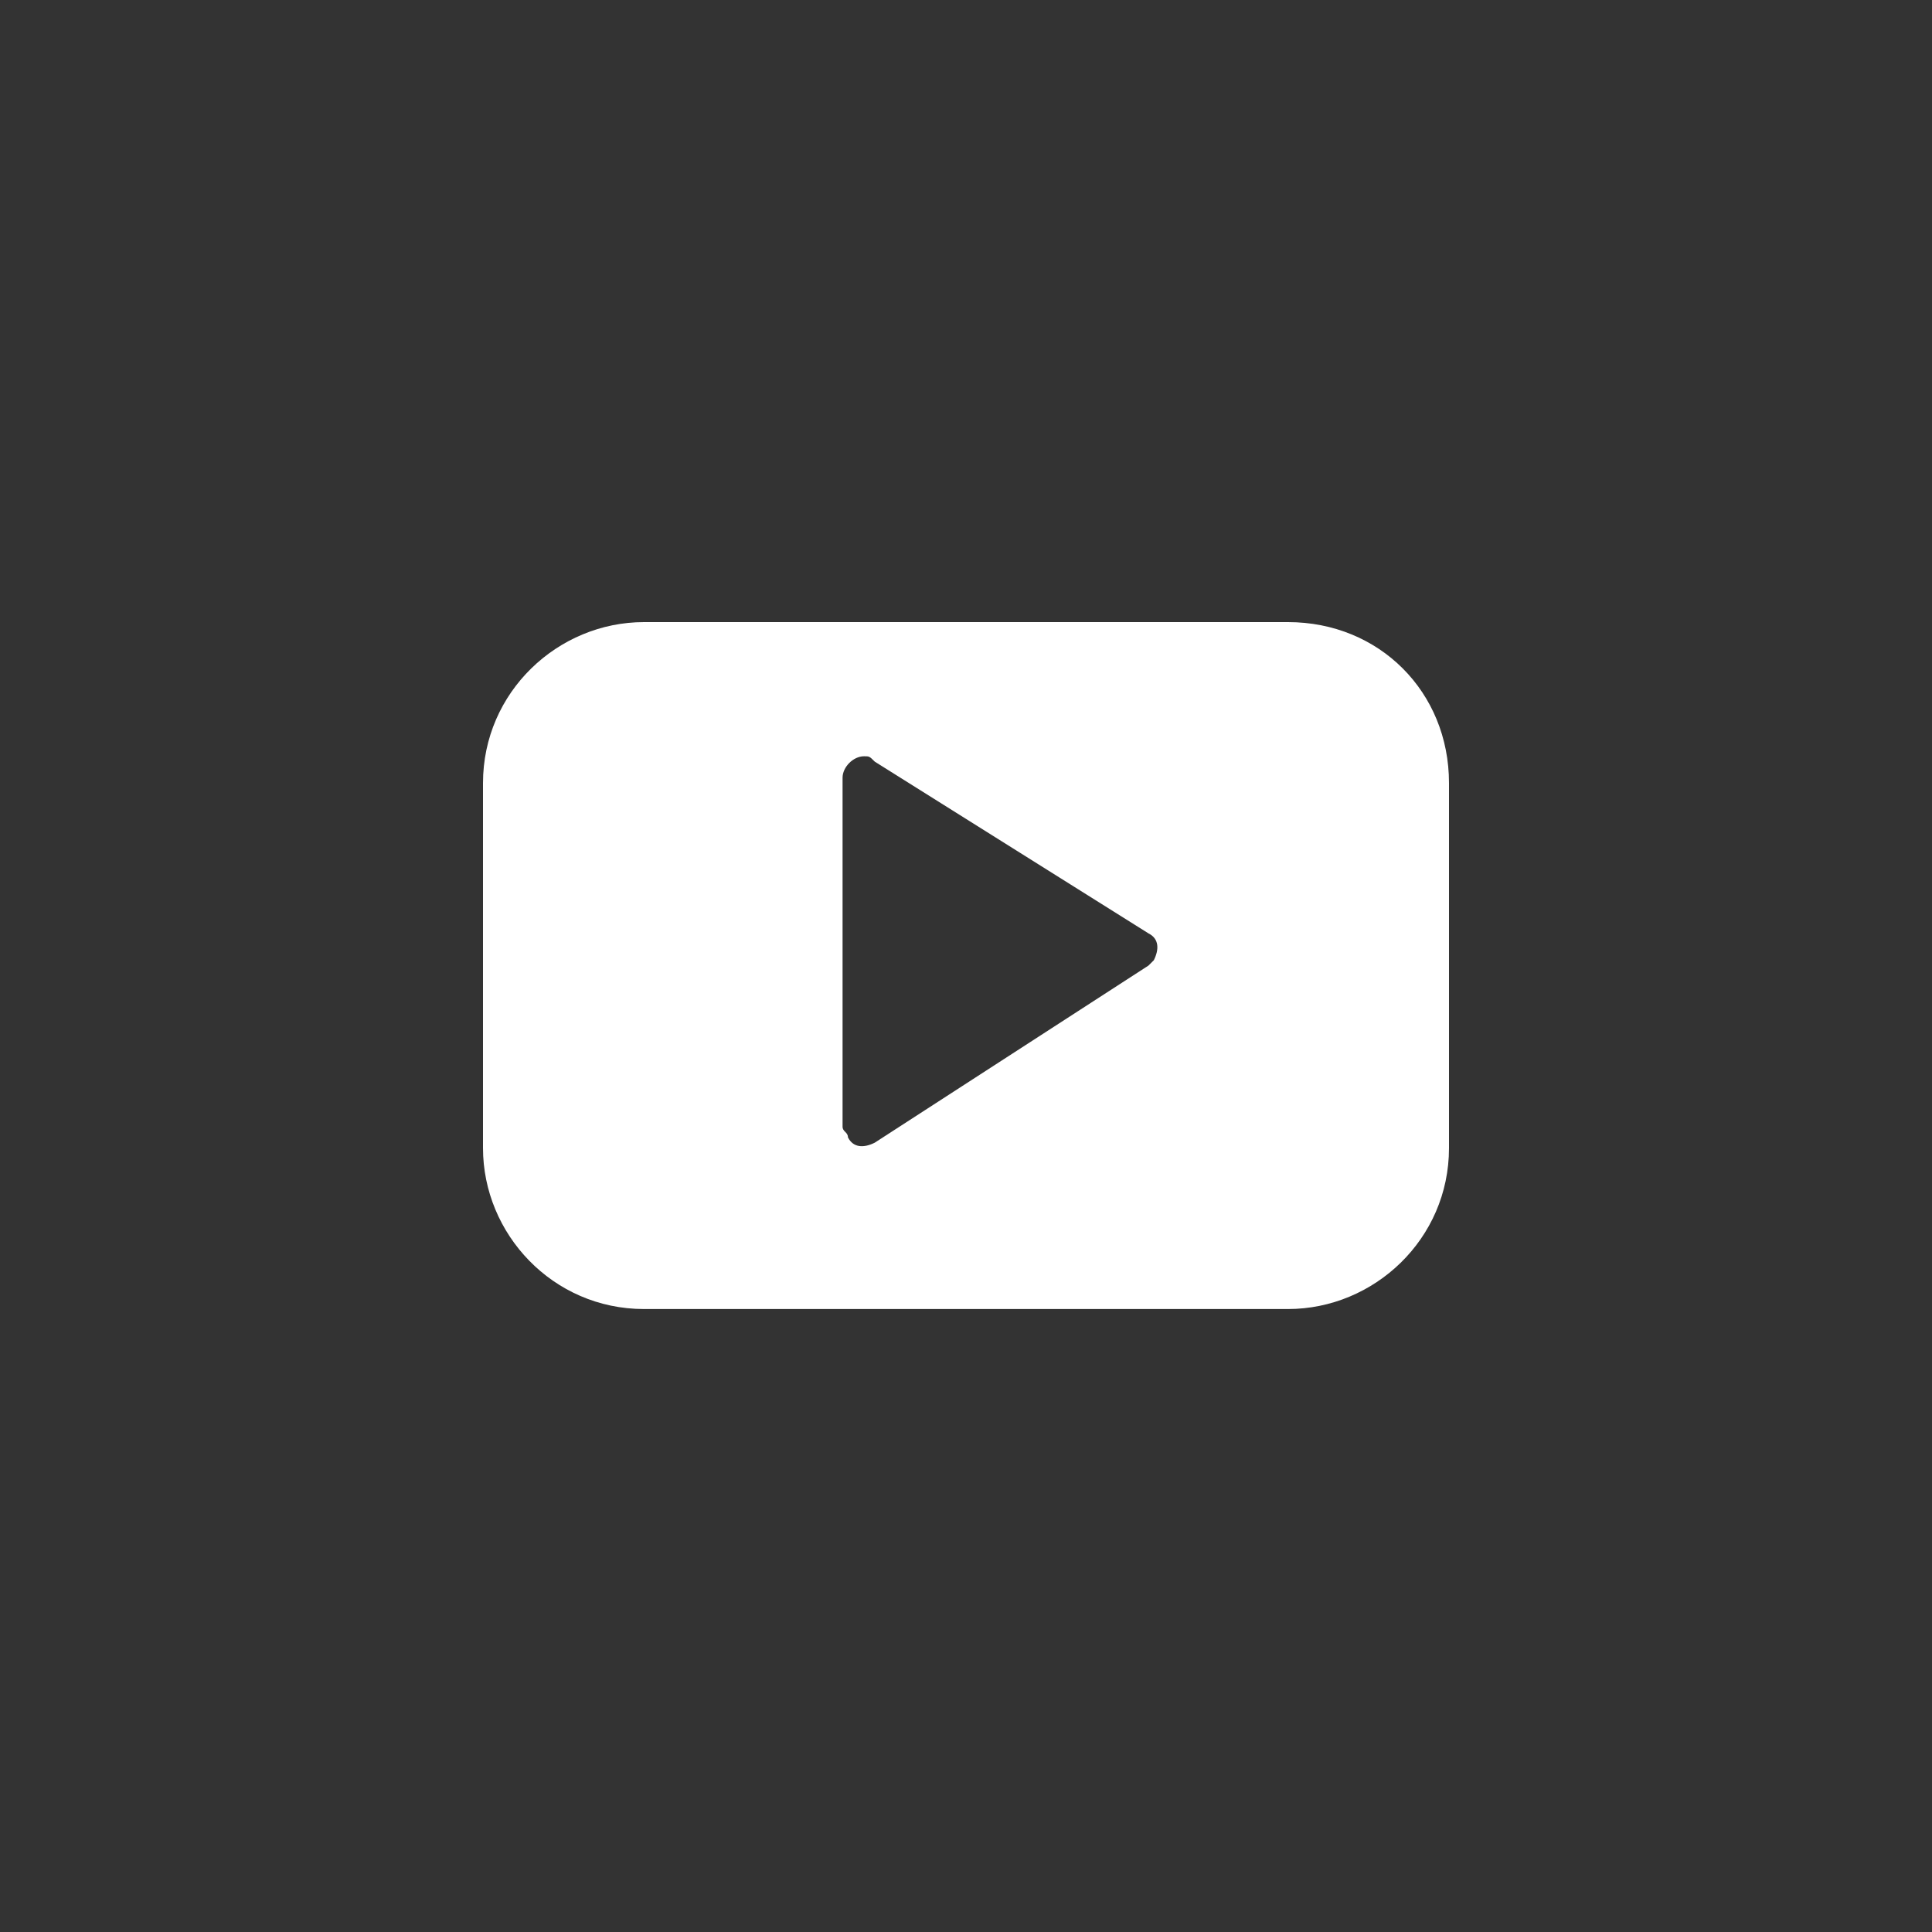 <?xml version="1.0" encoding="utf-8"?>
<!-- Generator: Adobe Illustrator 23.1.0, SVG Export Plug-In . SVG Version: 6.00 Build 0)  -->
<svg version="1.1" id="Layer_1" xmlns="http://www.w3.org/2000/svg" xmlns:xlink="http://www.w3.org/1999/xlink" x="0px" y="0px"
	 width="36px" height="36px" viewBox="0 0 36 36" style="enable-background:new 0 0 36 36;" xml:space="preserve">
<rect x="0" y="0" width="36" height="36" fill="#333333" stroke="none"/>
<style type="text/css">
	.st0{fill:#FFFFFF;}
</style>
<g>
	<g id="Youtube">
		<g id="streamline-icon-social-video-youtube-clip_140x140" transform="translate(9 -9.208)">
			<path id="Path_3909" class="st0" d="M15,20.8H3c-1.6,0-3,1.3-3,3l0,0v6.8c0,1.6,1.3,3,3,3l0,0h12c1.6,0,3-1.3,3-3l0,0v-6.8
				C18,22.1,16.7,20.8,15,20.8L15,20.8z M12.4,27.2l-5.1,3.3c-0.2,0.1-0.4,0.1-0.5-0.1c0-0.1-0.1-0.1-0.1-0.2v-6.5
				c0-0.2,0.2-0.4,0.4-0.4c0.1,0,0.1,0,0.2,0.1l5.1,3.2c0.2,0.1,0.2,0.3,0.1,0.5C12.5,27.1,12.4,27.2,12.4,27.2L12.4,27.2z"/>
		</g>
	</g>
</g>
</svg>

